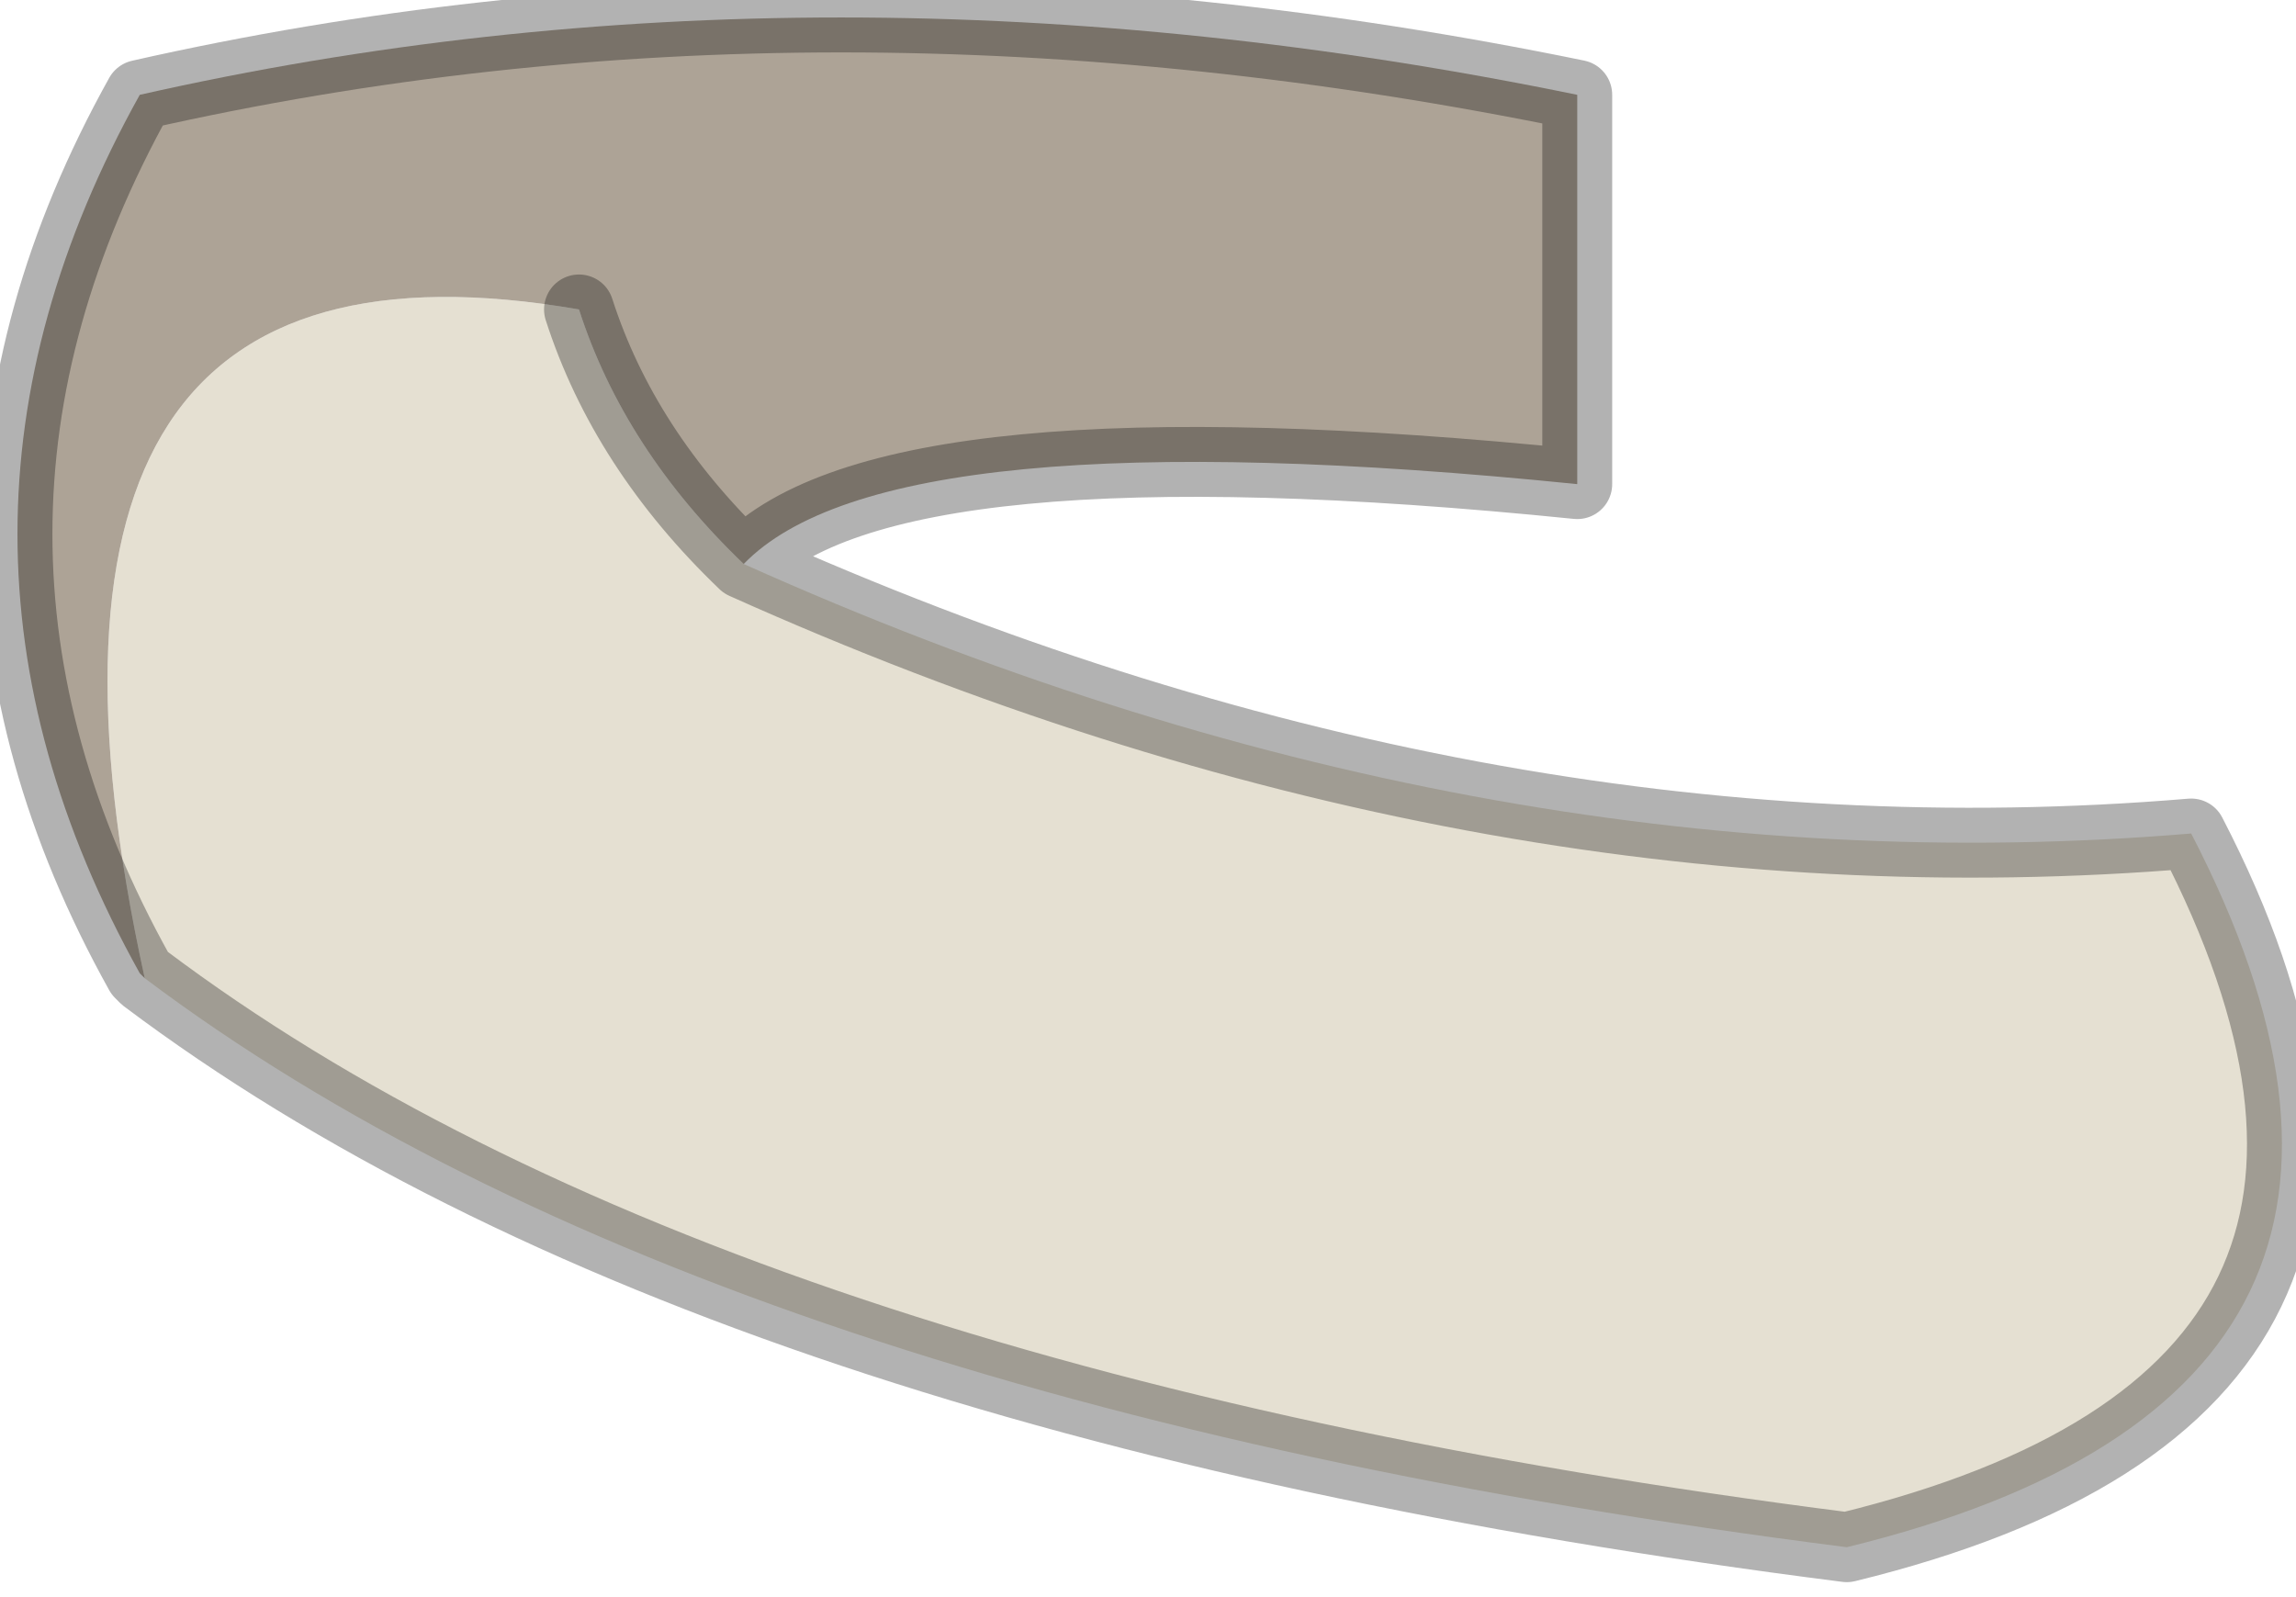 <?xml version="1.0" encoding="utf-8"?>
<svg version="1.1" id="Layer_1"
xmlns="http://www.w3.org/2000/svg"
xmlns:xlink="http://www.w3.org/1999/xlink"
width="23px" height="16px"
xml:space="preserve">
<g id="PathID_1633" transform="matrix(1, 0, 0, 1, 0.15, 0.15)">
<path style="fill:#E5E0D2;fill-opacity:1" d="M5.65 2.95Q6.1 4.35 7.3 5.5Q14.65 8.8 21.8 8.2Q24.7 13.8 18.35 15.35Q6.95 13.9 1.3 9.65Q-0.4 1.9 5.65 2.95" />
<path style="fill:#ADA396;fill-opacity:1" d="M1.3 9.65L1.25 9.6Q-1.2 5.2 1.25 0.8Q8.1 -0.75 15.65 0.8L15.65 4.7Q8.75 4 7.3 5.5Q6.1 4.35 5.65 2.95Q-0.4 1.9 1.3 9.65" />
<path style="fill:none;stroke-width:0.7;stroke-linecap:round;stroke-linejoin:round;stroke-miterlimit:3;stroke:#000000;stroke-opacity:0.302" d="M7.3 5.5Q14.65 8.8 21.8 8.2Q24.7 13.8 18.35 15.35Q6.95 13.9 1.3 9.65L1.25 9.6Q-1.2 5.2 1.25 0.8Q8.1 -0.75 15.65 0.8L15.65 4.7Q8.75 4 7.3 5.5Q6.1 4.35 5.65 2.95" />
</g>
</svg>
